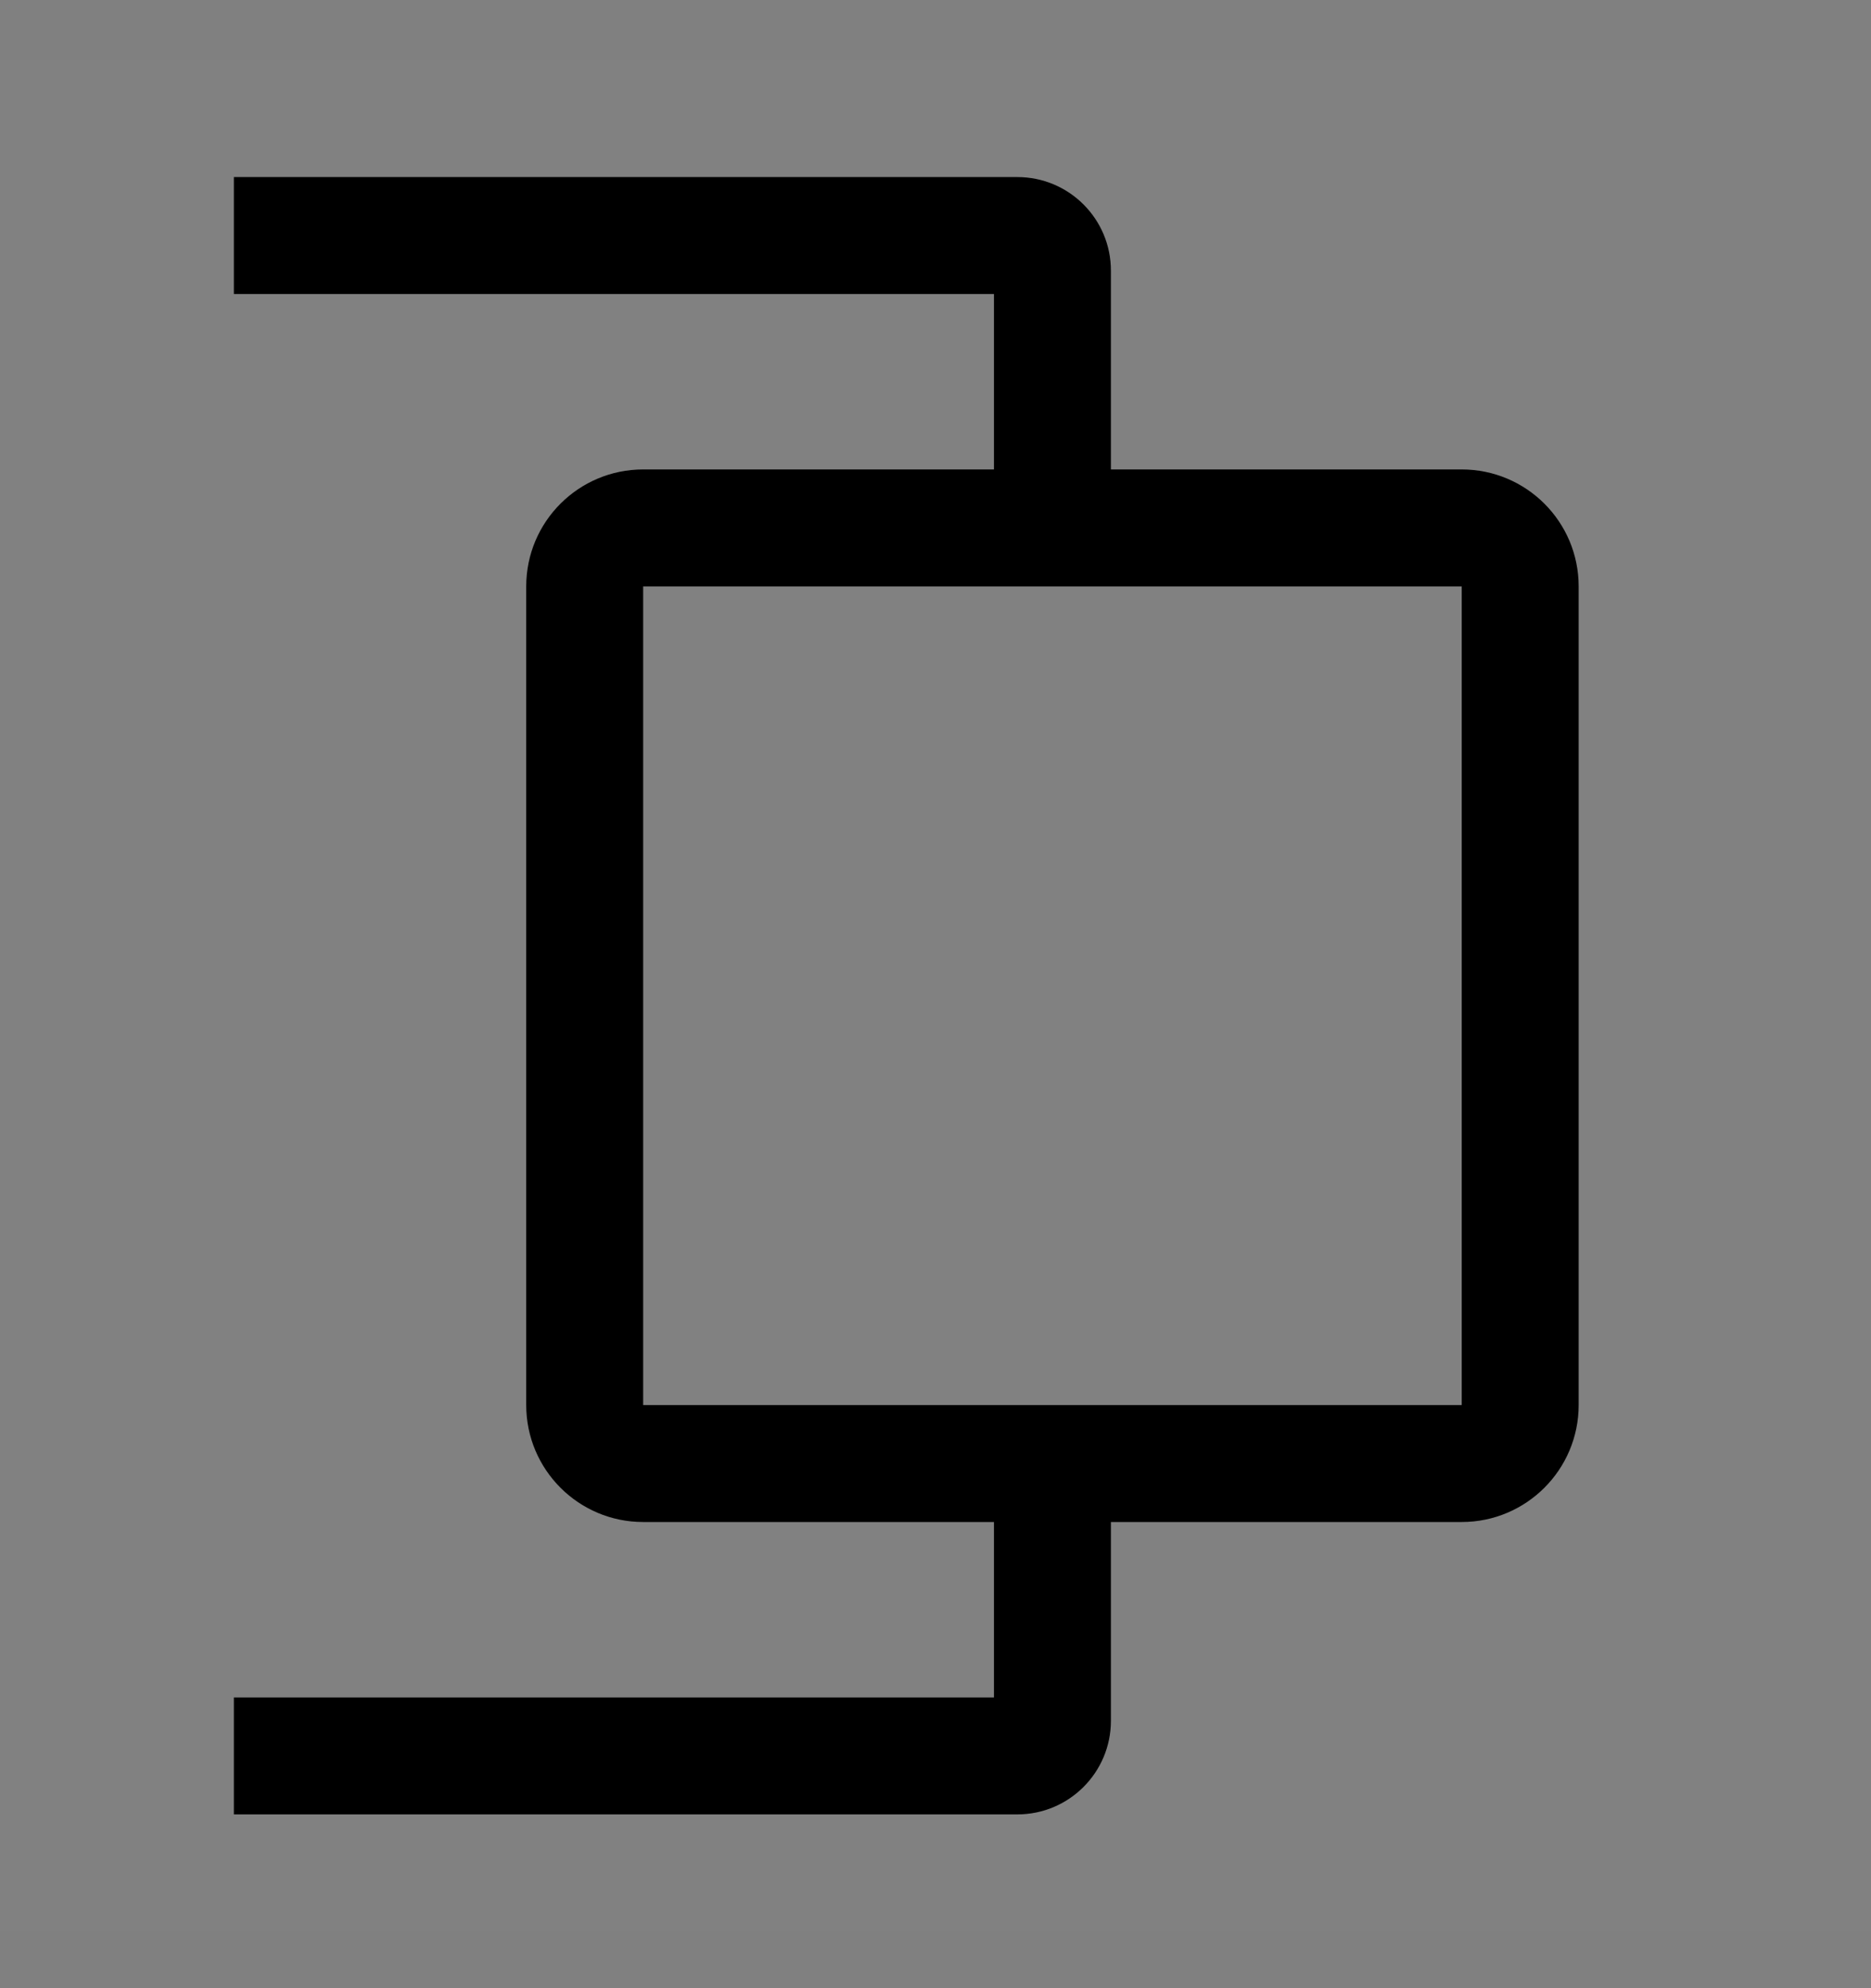 <svg viewBox="0 0 16 17" fill="none" xmlns="http://www.w3.org/2000/svg">
<rect x="0" y="0" width="16" height="17" fill="#808080" stroke="none"/>
<rect width="16" height="16" transform="translate(0 0.514)" fill="white" fill-opacity="0.01" style="mix-blend-mode:multiply"/>
<path d="M9.5 4.014V2.314C9.5 1.872 9.142 1.514 8.7 1.514H2V2.514H8.5V4.014H5.5C4.948 4.014 4.5 4.461 4.5 5.014V12.014C4.5 12.566 4.948 13.014 5.5 13.014H8.5V14.514H2V15.514H8.7C9.142 15.514 9.5 15.155 9.5 14.714V13.014H12.5C13.052 13.014 13.5 12.566 13.5 12.014V5.014C13.5 4.461 13.052 4.014 12.5 4.014H9.5ZM12.5 12.014H5.5V5.014H12.5V12.014Z" fill="currentColor"/>
</svg>
